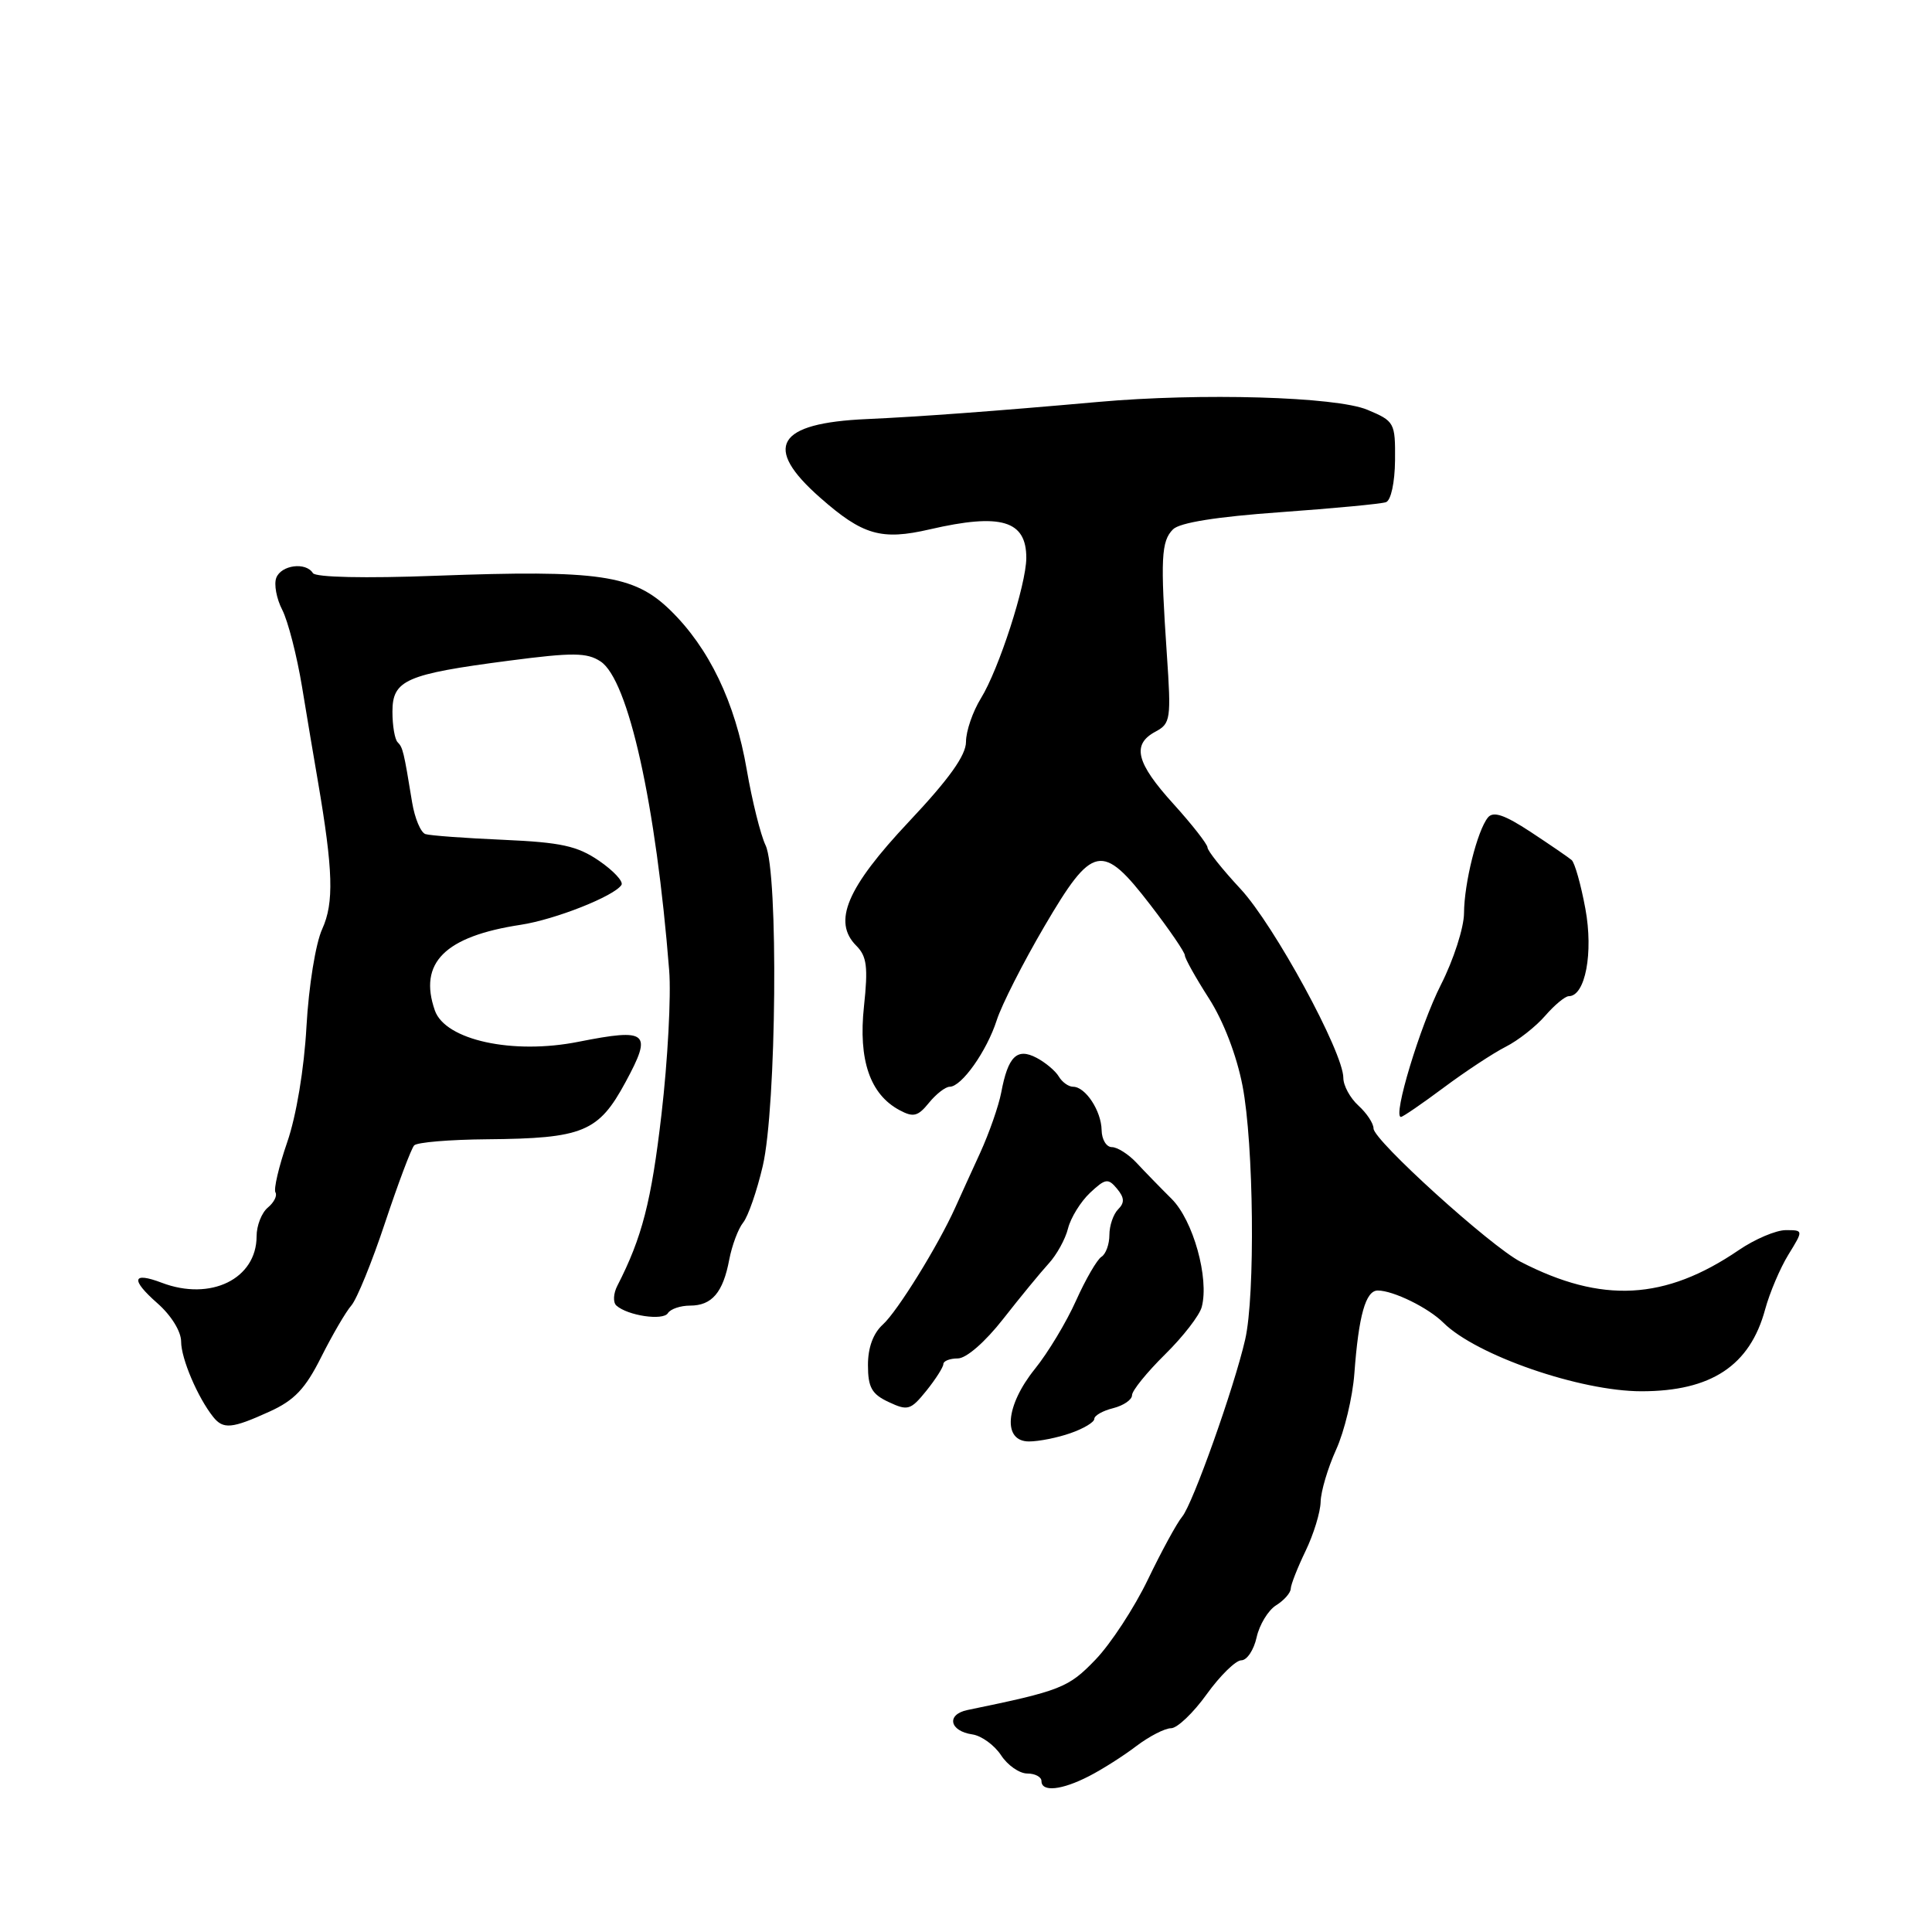 <?xml version="1.0" encoding="UTF-8" standalone="no"?>
<!DOCTYPE svg PUBLIC "-//W3C//DTD SVG 1.1//EN" "http://www.w3.org/Graphics/SVG/1.1/DTD/svg11.dtd" >
<svg xmlns="http://www.w3.org/2000/svg" xmlns:xlink="http://www.w3.org/1999/xlink" version="1.1" viewBox="0 0 256 256">
 <g >
 <path fill="currentColor"
d=" M 144.30 235.35 C 146.06 234.45 148.89 232.65 150.59 231.35 C 152.30 230.06 154.36 229.00 155.17 229.00 C 155.99 229.00 158.12 226.97 159.89 224.50 C 161.67 222.03 163.74 220.00 164.48 220.00 C 165.23 220.00 166.14 218.63 166.51 216.95 C 166.88 215.28 168.04 213.37 169.09 212.71 C 170.14 212.06 171.02 211.06 171.03 210.51 C 171.05 209.95 171.94 207.70 173.00 205.50 C 174.06 203.30 174.96 200.38 174.99 199.00 C 175.02 197.62 175.94 194.52 177.04 192.09 C 178.14 189.67 179.23 185.13 179.46 182.00 C 180.03 174.29 180.96 171.00 182.56 171.00 C 184.61 171.00 189.26 173.28 191.26 175.27 C 195.61 179.59 209.38 184.35 217.50 184.35 C 226.75 184.35 231.88 180.95 233.89 173.50 C 234.49 171.30 235.87 168.04 236.97 166.25 C 238.97 163.00 238.97 163.00 236.62 163.00 C 235.33 163.00 232.53 164.19 230.39 165.65 C 220.63 172.30 212.26 172.75 201.50 167.20 C 197.52 165.15 182.00 151.09 182.00 149.53 C 182.00 148.86 181.10 147.50 180.00 146.50 C 178.90 145.50 178.00 143.85 178.00 142.83 C 178.00 139.43 168.83 122.58 164.38 117.79 C 161.97 115.20 160.00 112.73 160.00 112.29 C 159.99 111.86 157.97 109.27 155.50 106.54 C 150.53 101.07 149.93 98.64 153.12 96.94 C 155.11 95.87 155.20 95.28 154.61 86.65 C 153.75 74.02 153.86 71.71 155.43 70.14 C 156.32 69.25 161.22 68.47 169.64 67.87 C 176.71 67.36 183.02 66.77 183.65 66.54 C 184.31 66.31 184.82 63.94 184.85 60.99 C 184.89 56.00 184.78 55.81 181.19 54.30 C 177.05 52.56 159.13 52.04 145.50 53.26 C 131.84 54.48 121.77 55.22 114.85 55.53 C 102.89 56.06 101.02 59.21 108.67 65.94 C 114.32 70.92 116.78 71.63 123.21 70.14 C 132.65 67.96 136.01 68.96 135.99 73.95 C 135.97 77.50 132.35 88.70 129.97 92.54 C 128.89 94.30 128.00 96.88 128.00 98.29 C 128.00 100.08 125.78 103.20 120.45 108.86 C 112.19 117.64 110.28 122.14 113.48 125.33 C 114.86 126.72 115.04 128.13 114.48 133.36 C 113.72 140.45 115.28 145.01 119.19 147.10 C 121.03 148.09 121.63 147.93 123.09 146.13 C 124.04 144.96 125.28 144.00 125.84 144.00 C 127.42 144.00 130.76 139.27 132.07 135.19 C 132.72 133.16 135.56 127.57 138.38 122.76 C 144.78 111.84 146.03 111.59 152.44 119.92 C 154.95 123.18 157.00 126.18 157.00 126.59 C 157.00 126.99 158.43 129.55 160.18 132.28 C 162.11 135.28 163.86 139.84 164.64 143.87 C 166.13 151.54 166.34 171.65 164.99 177.50 C 163.53 183.87 158.05 199.28 156.65 200.96 C 155.94 201.81 153.90 205.56 152.10 209.30 C 150.30 213.04 147.18 217.81 145.16 219.91 C 141.57 223.64 140.60 224.03 128.18 226.59 C 125.36 227.18 125.81 229.38 128.85 229.82 C 130.06 230.00 131.76 231.24 132.64 232.57 C 133.51 233.91 135.08 235.00 136.12 235.00 C 137.15 235.00 138.00 235.45 138.00 236.00 C 138.00 237.49 140.69 237.21 144.30 235.35 Z  M 141.85 189.90 C 143.58 189.30 145.00 188.45 145.00 188.01 C 145.00 187.57 146.12 186.93 147.50 186.59 C 148.88 186.24 150.00 185.47 150.00 184.87 C 150.00 184.27 151.96 181.85 154.36 179.48 C 156.76 177.12 158.96 174.28 159.24 173.17 C 160.24 169.36 158.10 161.69 155.24 158.85 C 153.73 157.35 151.63 155.19 150.58 154.06 C 149.52 152.93 148.05 152.00 147.33 152.00 C 146.60 152.00 145.99 150.99 145.97 149.75 C 145.93 147.20 143.83 144.00 142.19 144.00 C 141.59 144.00 140.74 143.39 140.30 142.65 C 139.86 141.90 138.53 140.79 137.36 140.17 C 134.76 138.80 133.57 139.96 132.67 144.75 C 132.33 146.54 131.07 150.14 129.88 152.75 C 128.68 155.36 127.20 158.62 126.58 160.00 C 124.30 165.06 118.91 173.77 116.98 175.51 C 115.70 176.67 115.00 178.58 115.01 180.90 C 115.01 183.84 115.52 184.74 117.76 185.78 C 120.29 186.97 120.67 186.85 122.75 184.28 C 123.98 182.75 124.99 181.16 125.00 180.75 C 125.00 180.34 125.86 180.00 126.91 180.00 C 128.04 180.00 130.53 177.83 132.94 174.75 C 135.20 171.86 137.91 168.57 138.96 167.42 C 140.01 166.28 141.17 164.19 141.52 162.77 C 141.88 161.35 143.19 159.23 144.43 158.06 C 146.47 156.15 146.83 156.09 148.01 157.51 C 149.00 158.70 149.03 159.37 148.16 160.24 C 147.52 160.88 147.00 162.41 147.00 163.64 C 147.00 164.87 146.53 166.17 145.95 166.53 C 145.37 166.89 143.85 169.51 142.58 172.34 C 141.31 175.18 138.86 179.25 137.13 181.39 C 133.21 186.26 132.82 191.00 136.35 191.00 C 137.64 191.00 140.12 190.51 141.85 189.90 Z  M 35.70 187.05 C 39.01 185.55 40.46 184.02 42.56 179.82 C 44.03 176.90 45.82 173.82 46.55 172.99 C 47.28 172.16 49.30 167.21 51.03 161.99 C 52.77 156.77 54.50 152.17 54.88 151.77 C 55.26 151.36 59.60 151.00 64.53 150.96 C 77.27 150.85 79.31 150.01 82.89 143.38 C 86.48 136.75 85.86 136.22 76.66 138.04 C 67.94 139.78 58.99 137.82 57.62 133.89 C 55.42 127.58 58.94 124.07 69.00 122.54 C 73.58 121.84 81.43 118.73 82.35 117.25 C 82.62 116.80 81.29 115.37 79.38 114.06 C 76.50 112.09 74.36 111.62 66.71 111.28 C 61.64 111.06 56.99 110.72 56.37 110.52 C 55.75 110.32 54.96 108.43 54.61 106.33 C 53.50 99.52 53.38 99.05 52.69 98.35 C 52.31 97.98 52.00 96.16 52.00 94.31 C 52.00 90.10 53.77 89.33 67.47 87.54 C 75.90 86.44 77.77 86.46 79.57 87.64 C 83.26 90.05 86.93 106.58 88.67 128.59 C 88.94 131.94 88.48 140.52 87.65 147.65 C 86.31 159.20 85.08 163.98 81.80 170.37 C 81.27 171.40 81.21 172.57 81.67 172.99 C 83.16 174.33 87.86 175.03 88.50 174.00 C 88.84 173.45 90.16 173.00 91.44 173.00 C 94.33 173.00 95.81 171.27 96.63 166.90 C 96.99 165.03 97.81 162.82 98.47 162.00 C 99.13 161.18 100.30 157.80 101.07 154.50 C 102.89 146.71 103.16 115.57 101.44 112.00 C 100.78 110.62 99.66 106.12 98.95 102.00 C 97.42 93.05 93.95 85.84 88.78 80.82 C 83.97 76.16 79.40 75.49 57.78 76.29 C 48.36 76.65 41.81 76.50 41.46 75.94 C 40.53 74.44 37.27 74.86 36.61 76.56 C 36.28 77.42 36.64 79.34 37.40 80.81 C 38.16 82.29 39.34 86.88 40.02 91.00 C 40.70 95.12 41.64 100.75 42.12 103.50 C 44.15 115.37 44.27 119.62 42.70 123.09 C 41.82 125.00 40.91 130.67 40.61 136.00 C 40.30 141.64 39.26 147.88 38.05 151.37 C 36.94 154.59 36.24 157.58 36.50 158.00 C 36.76 158.43 36.31 159.33 35.49 160.01 C 34.67 160.69 34.00 162.40 34.00 163.81 C 34.00 169.46 27.91 172.44 21.43 169.97 C 17.50 168.48 17.28 169.54 20.86 172.69 C 22.69 174.30 24.00 176.42 24.00 177.77 C 24.00 180.02 26.20 185.18 28.25 187.75 C 29.58 189.42 30.73 189.31 35.70 187.05 Z  M 191.29 144.12 C 194.16 141.98 197.85 139.55 199.50 138.71 C 201.15 137.88 203.51 136.02 204.74 134.60 C 205.98 133.17 207.39 132.00 207.87 132.00 C 210.06 132.00 211.15 126.25 210.07 120.41 C 209.48 117.21 208.66 114.31 208.25 113.96 C 207.84 113.61 205.39 111.93 202.81 110.23 C 199.35 107.96 197.87 107.46 197.16 108.32 C 195.75 110.06 194.01 117.00 193.99 121.00 C 193.98 122.92 192.60 127.20 190.92 130.50 C 188.17 135.93 184.51 148.00 185.63 148.00 C 185.88 148.00 188.43 146.25 191.29 144.12 Z "/>
</g>
</svg>